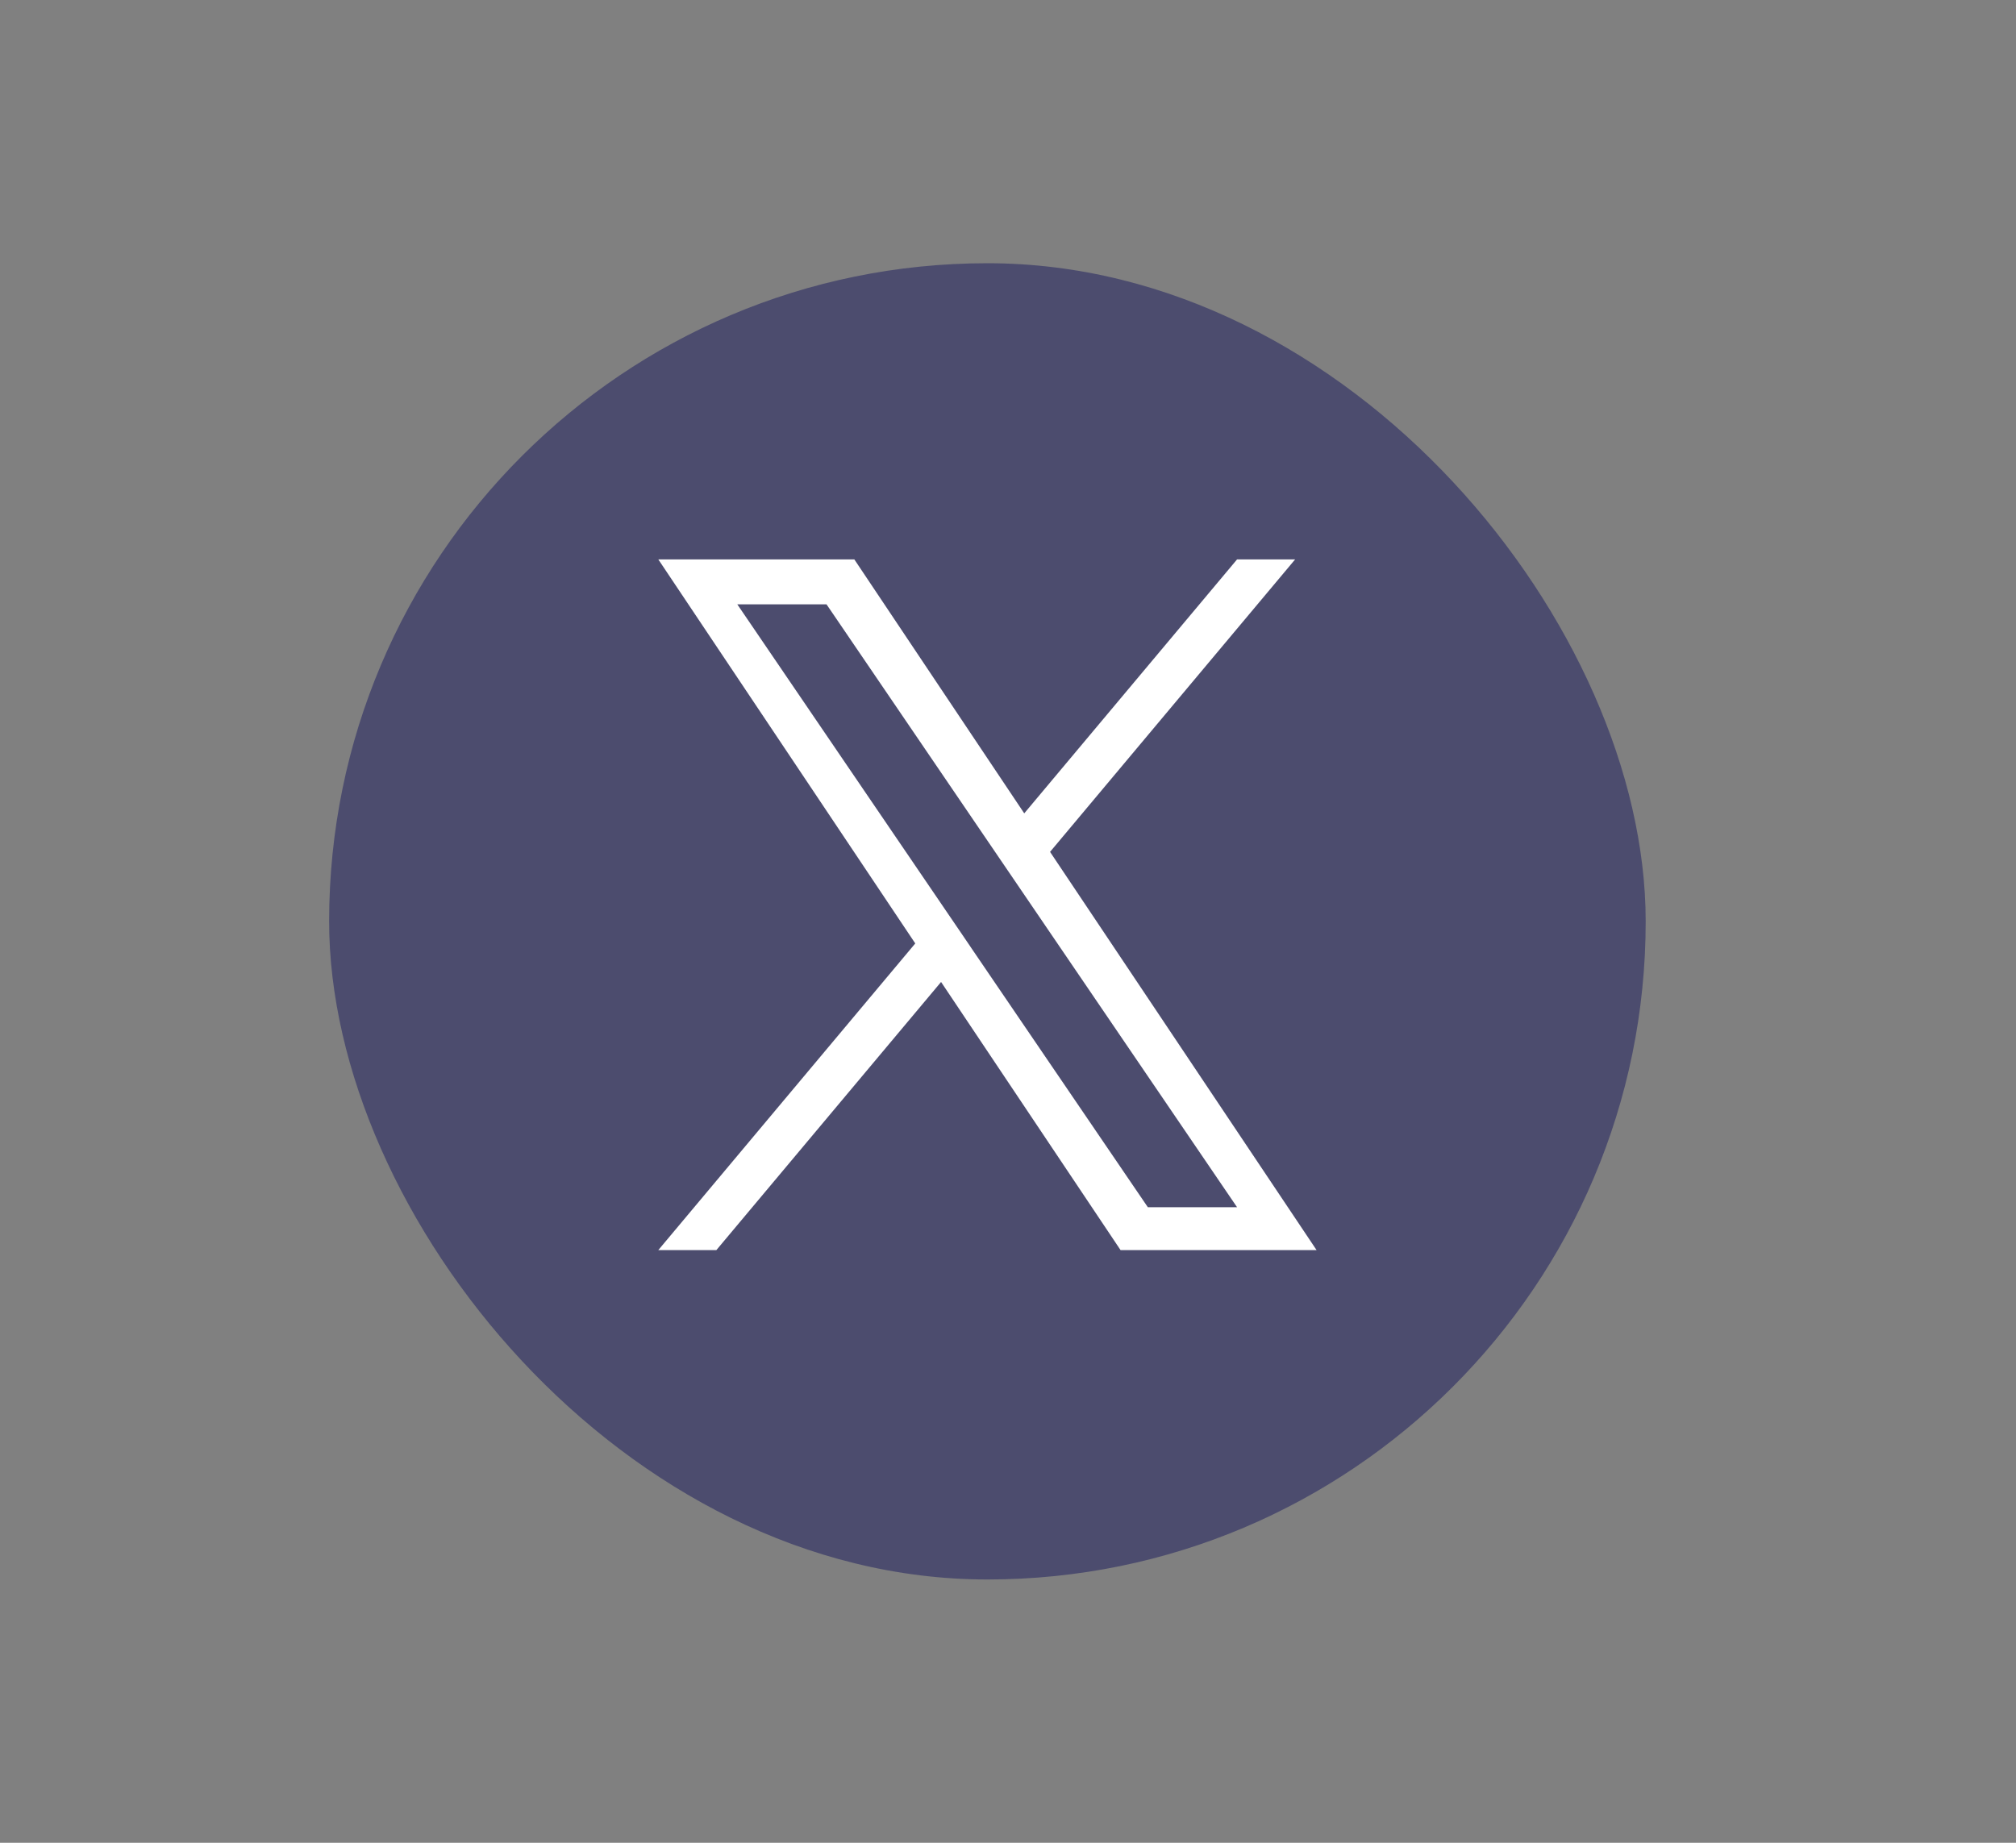 <svg width="35" height="32" viewBox="0 0 35 32" fill="none" xmlns="http://www.w3.org/2000/svg">
<rect x="0" y="0" width="35" height="32" fill="#808080" stroke="none"/>
<rect x="5.714" y="4.571" width="22.857" height="22.857" rx="11.429" fill="#4C4C6E"/>
<g clip-path="url(#clip0_7962_12900)">
<path d="M18.23 14.793L22.485 9.714H21.477L17.782 14.124L14.832 9.714H11.429L15.89 16.383L11.429 21.708H12.437L16.338 17.052L19.454 21.708H22.857L18.23 14.793H18.23ZM16.849 16.441L16.397 15.777L12.8 10.494H14.349L17.252 14.758L17.704 15.422L21.477 20.964H19.928L16.849 16.442V16.441Z" fill="white"/>
</g>
<defs>
<clipPath id="clip0_7962_12900">
<rect width="11.429" height="12" fill="white" transform="translate(11.429 9.714)"/>
</clipPath>
</defs>
</svg>
